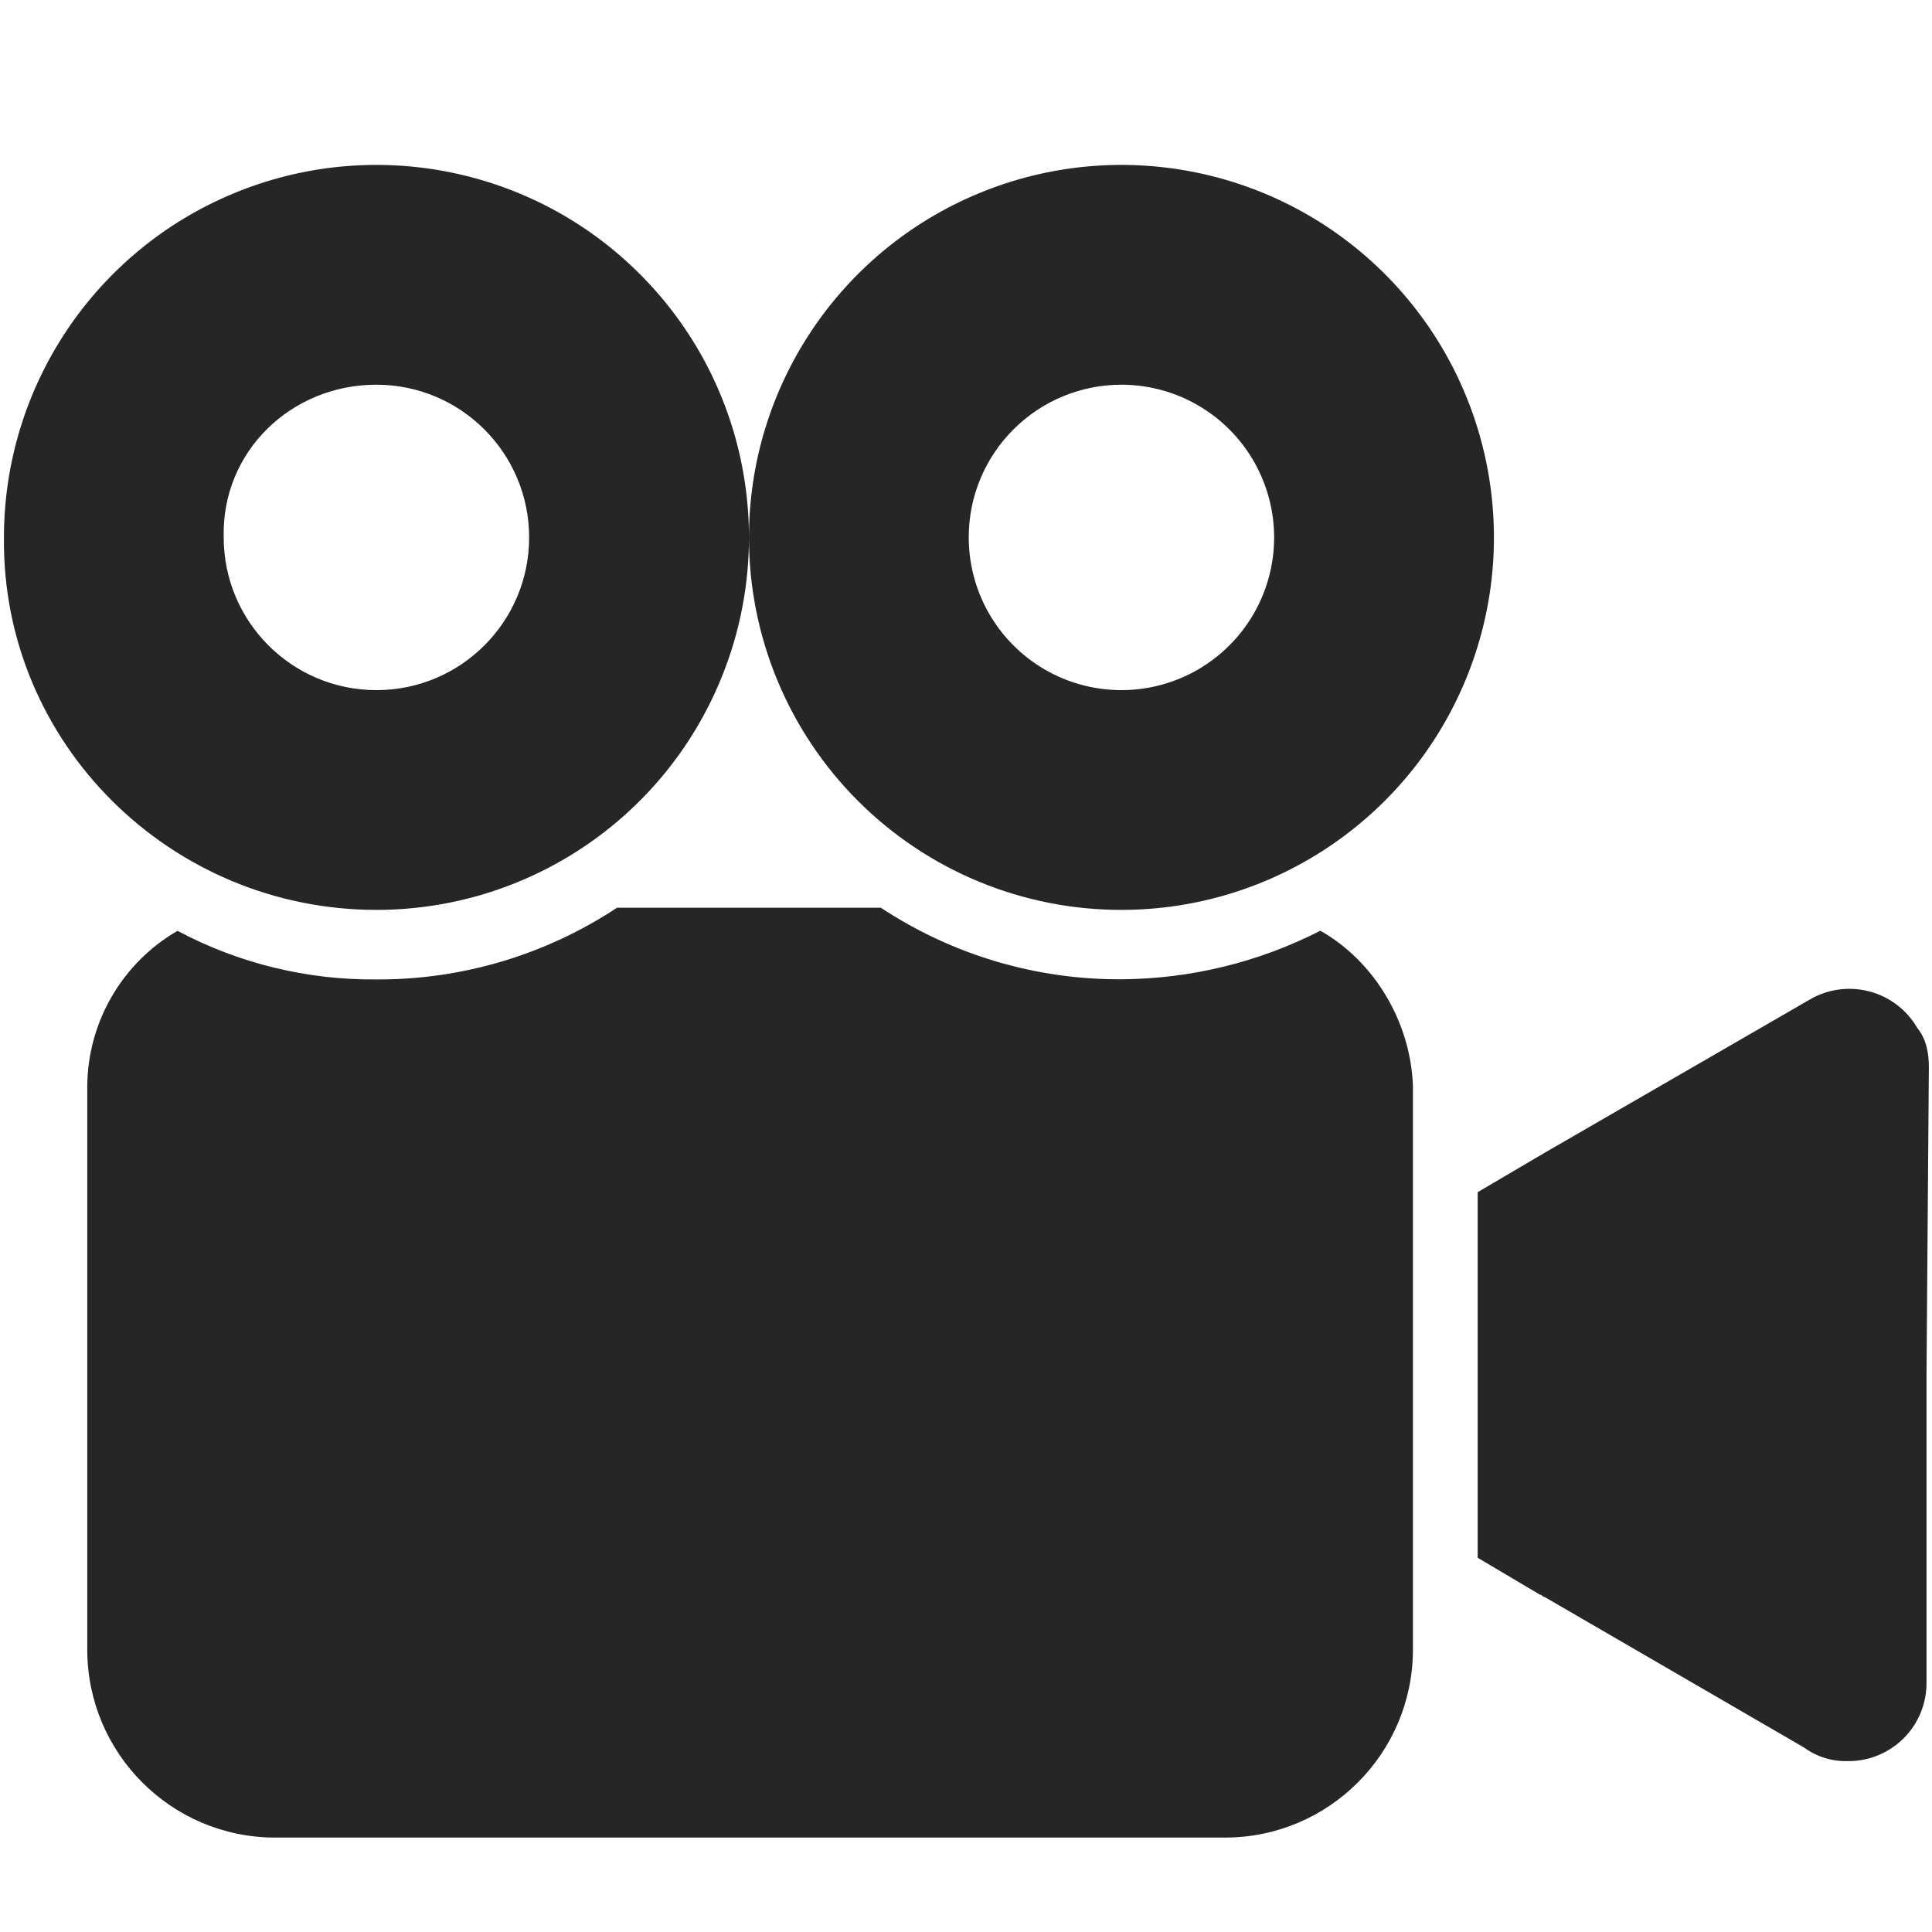 <?xml version="1.0" encoding="UTF-8"?>
<svg width="24px" height="24px" viewBox="0 0 24 24" version="1.1" xmlns="http://www.w3.org/2000/svg" xmlns:xlink="http://www.w3.org/1999/xlink">
    <title>Primitives/Icons/Interests-IconMovies</title>
    <g id="Primitives/Icons/Interests-IconMovies" stroke="none" stroke-width="1" fill="none" fill-rule="evenodd">
        <path d="M10.942,11.276 C11.828,11.861 12.868,12.171 13.93,12.165 C14.79,12.16 15.636,11.953 16.402,11.562 C17.063,11.935 17.521,12.683 17.552,13.487 L17.552,13.487 L17.552,20.5 C17.547,21.783 16.507,22.823 15.224,22.827 L15.224,22.827 L3.412,22.827 C2.128,22.823 1.089,21.783 1.084,20.5 L1.084,20.5 L1.084,13.489 C1.091,12.694 1.517,11.962 2.205,11.563 C2.965,11.968 3.815,12.175 4.676,12.167 C5.739,12.172 6.779,11.862 7.665,11.276 L7.665,11.276 Z M22.466,12.426 C22.69,12.289 22.96,12.249 23.214,12.314 C23.468,12.378 23.685,12.542 23.817,12.769 C23.932,12.912 23.961,13.085 23.961,13.257 L23.961,13.257 L23.932,17.051 L23.932,20.9 C23.934,21.16 23.832,21.41 23.648,21.594 C23.464,21.777 23.214,21.88 22.955,21.877 C22.759,21.883 22.567,21.823 22.408,21.707 L22.408,21.707 L19.189,19.839 C19.161,19.839 19.161,19.811 19.132,19.811 L19.132,19.811 L18.356,19.351 L18.356,14.81 L19.19,14.319 Z M2.905,2.401 C4.634,1.685 6.625,2.08 7.948,3.404 C9.272,4.727 9.668,6.717 8.951,8.446 C8.235,10.176 6.548,11.303 4.676,11.303 C2.119,11.303 0.021,9.234 0.049,6.676 C0.049,4.805 1.176,3.117 2.905,2.401 Z M12.16,2.401 C13.889,1.685 15.879,2.08 17.203,3.404 C18.526,4.727 18.922,6.718 18.206,8.447 C17.489,10.176 15.802,11.303 13.93,11.303 C12.703,11.304 11.526,10.817 10.658,9.949 C9.79,9.081 9.303,7.904 9.304,6.676 C9.303,4.805 10.431,3.117 12.16,2.401 Z M4.676,4.779 C3.613,4.779 2.751,5.613 2.779,6.676 C2.779,7.724 3.629,8.573 4.676,8.573 C5.724,8.573 6.573,7.724 6.573,6.676 C6.573,5.629 5.724,4.779 4.676,4.779 Z M13.93,4.779 C13.427,4.779 12.944,4.979 12.589,5.335 C12.233,5.69 12.033,6.173 12.034,6.676 C12.034,7.444 12.496,8.135 13.205,8.429 C13.914,8.722 14.73,8.56 15.272,8.017 C15.815,7.475 15.977,6.659 15.683,5.95 C15.389,5.241 14.698,4.779 13.93,4.779 Z" id="Combined-Shape" fill="#262626"></path>
    </g>
</svg>